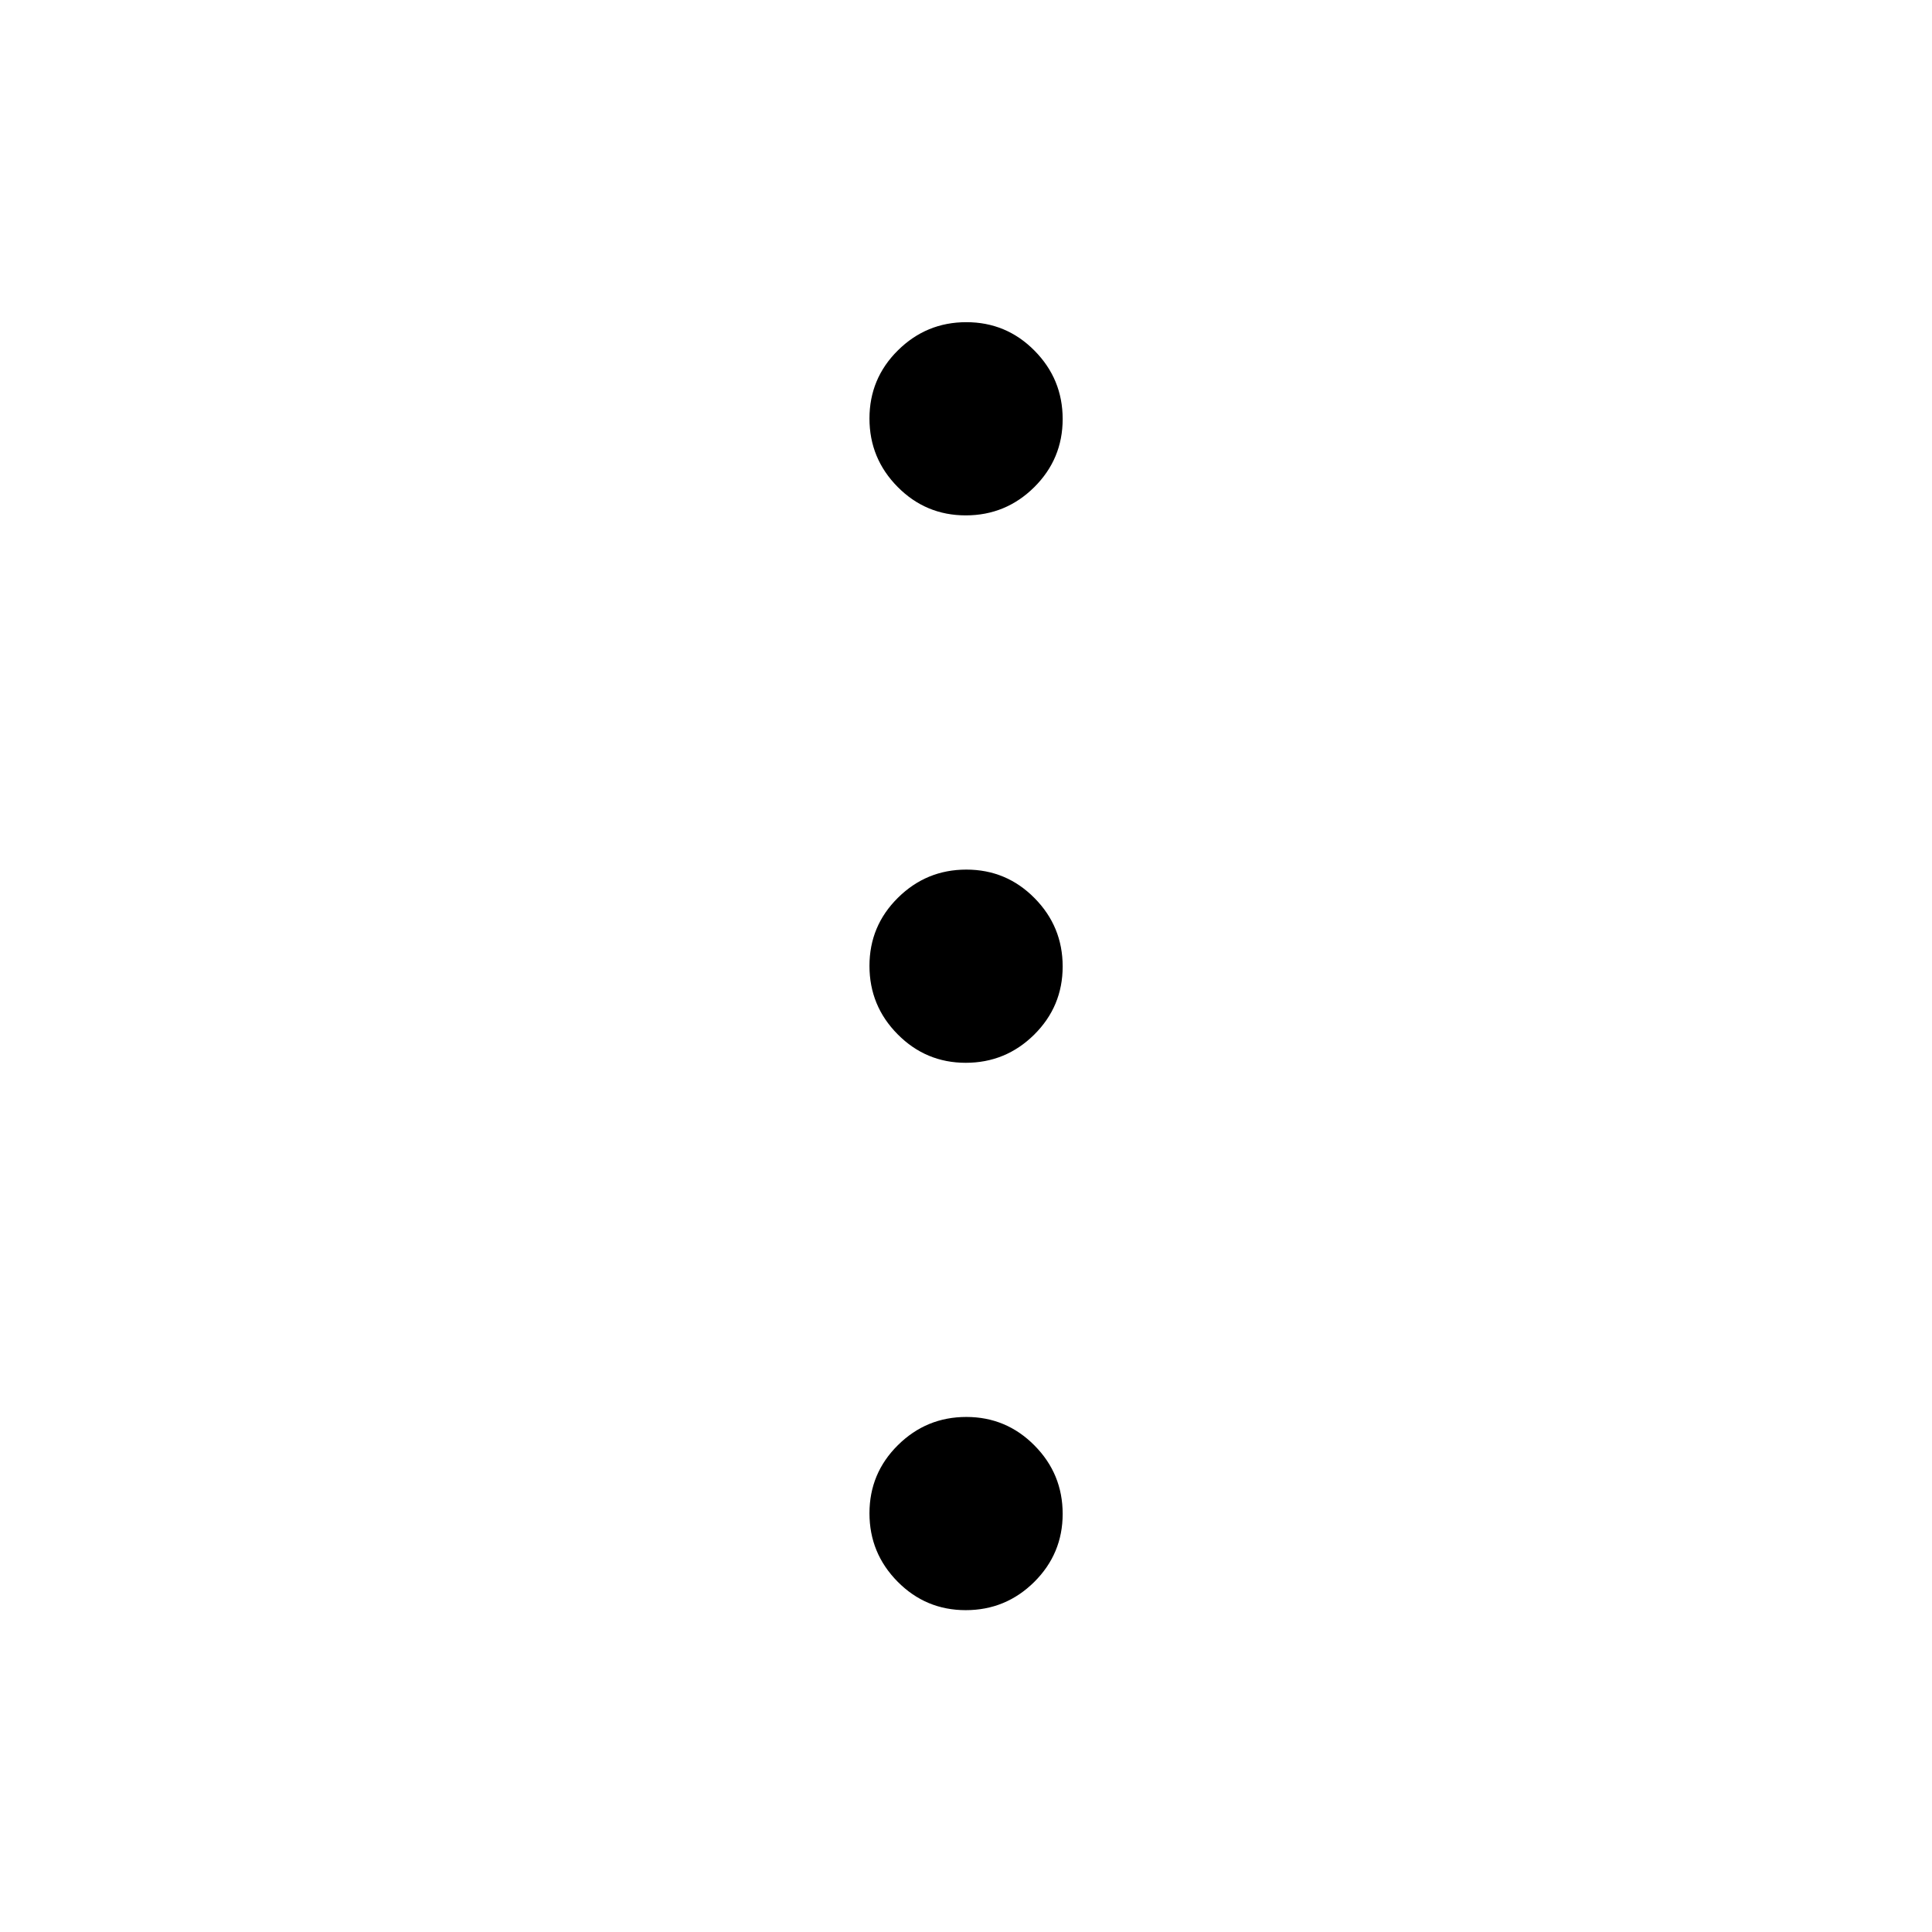 <svg width="29" height="29" viewBox="0 0 29 29" fill="none" xmlns="http://www.w3.org/2000/svg">
<path d="M14.496 24.169C14.097 24.169 13.756 24.027 13.474 23.742C13.192 23.457 13.051 23.115 13.051 22.715C13.051 22.315 13.193 21.974 13.478 21.692C13.763 21.41 14.105 21.269 14.505 21.269C14.905 21.269 15.246 21.412 15.528 21.697C15.81 21.981 15.951 22.324 15.951 22.724C15.951 23.123 15.808 23.464 15.524 23.746C15.239 24.028 14.896 24.169 14.496 24.169ZM14.496 15.953C14.097 15.953 13.756 15.81 13.474 15.525C13.192 15.241 13.051 14.898 13.051 14.498C13.051 14.098 13.193 13.758 13.478 13.476C13.763 13.194 14.105 13.053 14.505 13.053C14.905 13.053 15.246 13.195 15.528 13.48C15.81 13.765 15.951 14.107 15.951 14.507C15.951 14.907 15.808 15.248 15.524 15.53C15.239 15.812 14.896 15.953 14.496 15.953ZM14.496 7.736C14.097 7.736 13.756 7.594 13.474 7.309C13.192 7.024 13.051 6.682 13.051 6.282C13.051 5.882 13.193 5.541 13.478 5.259C13.763 4.977 14.105 4.836 14.505 4.836C14.905 4.836 15.246 4.978 15.528 5.263C15.81 5.548 15.951 5.89 15.951 6.29C15.951 6.69 15.808 7.031 15.524 7.313C15.239 7.595 14.896 7.736 14.496 7.736Z" fill="black"/>
</svg>
